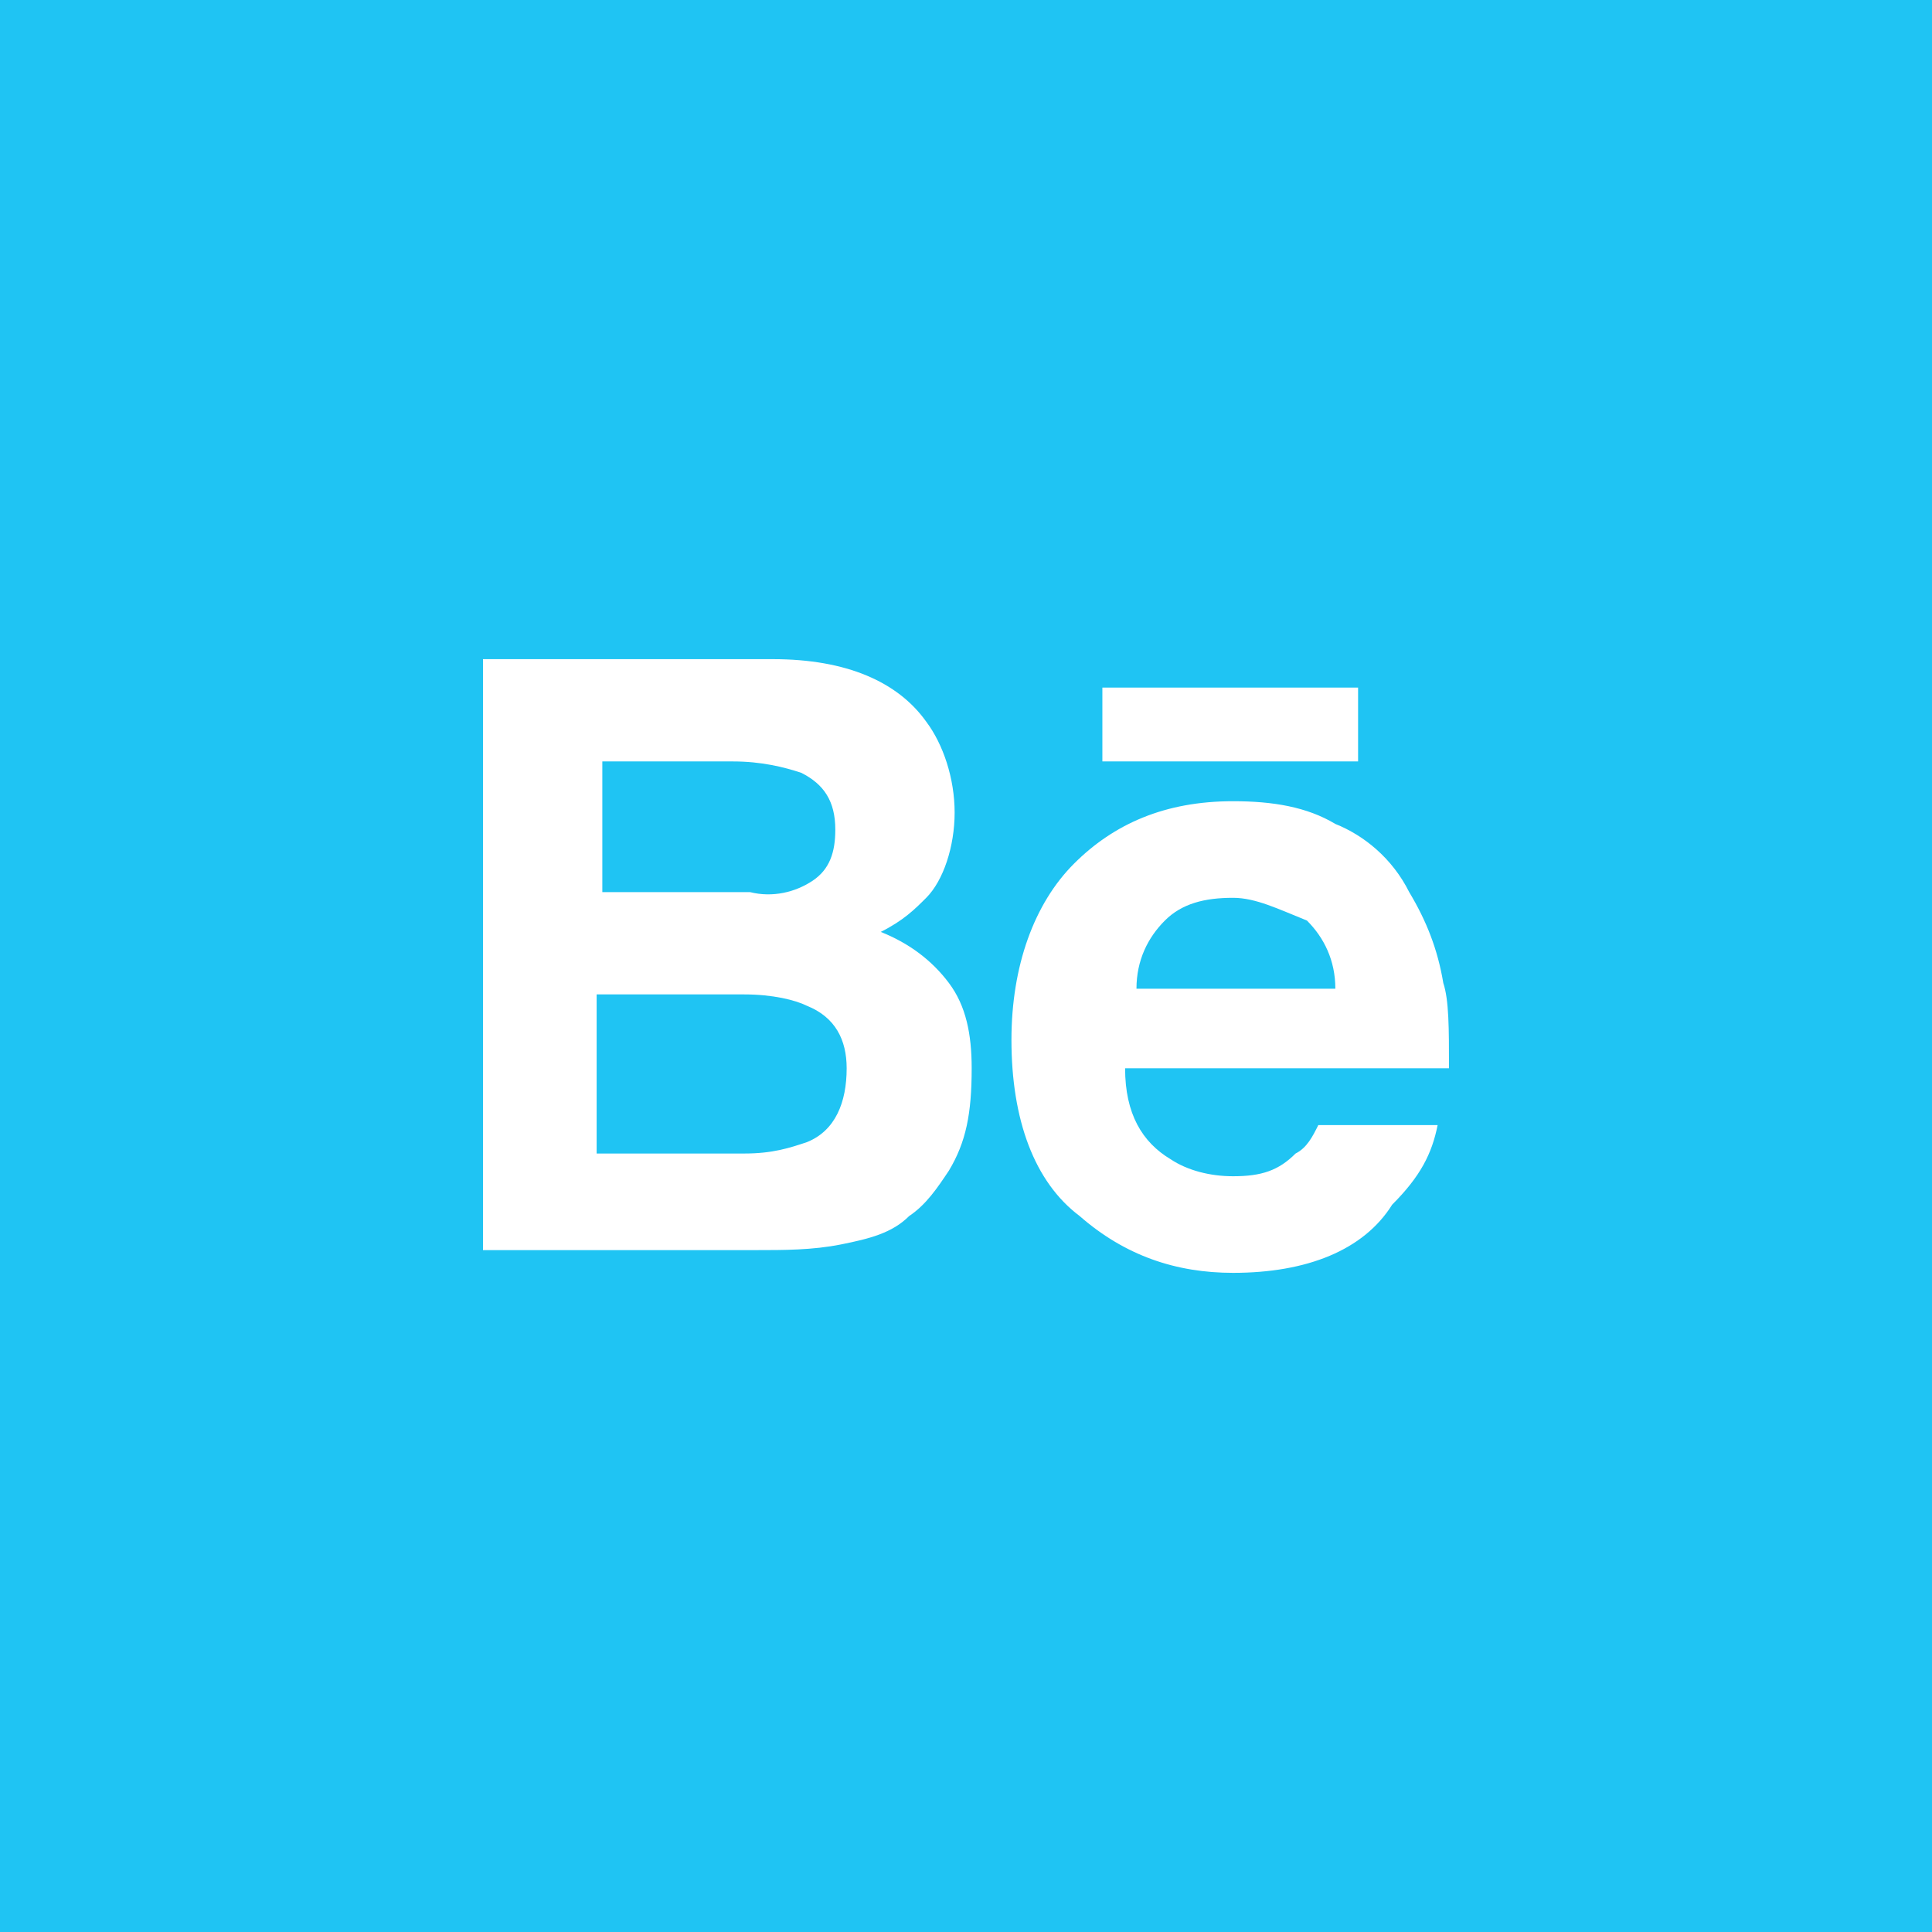 <svg xmlns="http://www.w3.org/2000/svg" viewBox="0 0 34 34" enable-background="new 0 0 34 34"><style type="text/css">.st0{fill:#1FC4F3;}</style><path class="st0" d="M14.3 15.5c.3-.2.4-.5.4-.9 0-.5-.2-.8-.6-1-.3-.1-.7-.2-1.2-.2h-2.3v2.3h2.6c.4.1.8 0 1.1-.2zm7.4.3c-.5 0-.9.1-1.2.4-.3.3-.5.7-.5 1.2h3.5c0-.5-.2-.9-.5-1.2-.5-.2-.9-.4-1.3-.4zm-21.7-15.8v34h34v-34h-34zm19.4 12.1h4.5v1.3h-4.5v-1.3zm-2.7 8.5c-.2.3-.4.6-.7.8-.3.3-.7.4-1.2.5-.5.1-1 .1-1.5.1h-4.8v-10.4h5.1c1.3 0 2.2.4 2.7 1.1.3.4.5 1 .5 1.6 0 .6-.2 1.2-.5 1.5-.2.2-.4.4-.8.6.5.2.9.5 1.2.9.3.4.4.9.4 1.5 0 .8-.1 1.3-.4 1.8zm8.8-1.8h-5.7c0 .8.3 1.3.8 1.6.3.2.7.3 1.1.3.5 0 .8-.1 1.1-.4.2-.1.3-.3.4-.5h2.1c-.1.5-.3.9-.8 1.4-.5.8-1.5 1.2-2.8 1.2-1 0-1.9-.3-2.7-1-.8-.6-1.2-1.7-1.2-3.1 0-1.3.4-2.4 1.1-3.1.7-.7 1.6-1.1 2.8-1.1.7 0 1.3.1 1.8.4.5.2 1 .6 1.3 1.2.3.5.5 1 .6 1.6.1.3.1.8.1 1.5zm-11.3-1.1c-.2-.1-.6-.2-1.1-.2h-2.6v2.8h2.6c.5 0 .8-.1 1.1-.2.5-.2.7-.7.7-1.3 0-.5-.2-.9-.7-1.1z"/></svg>